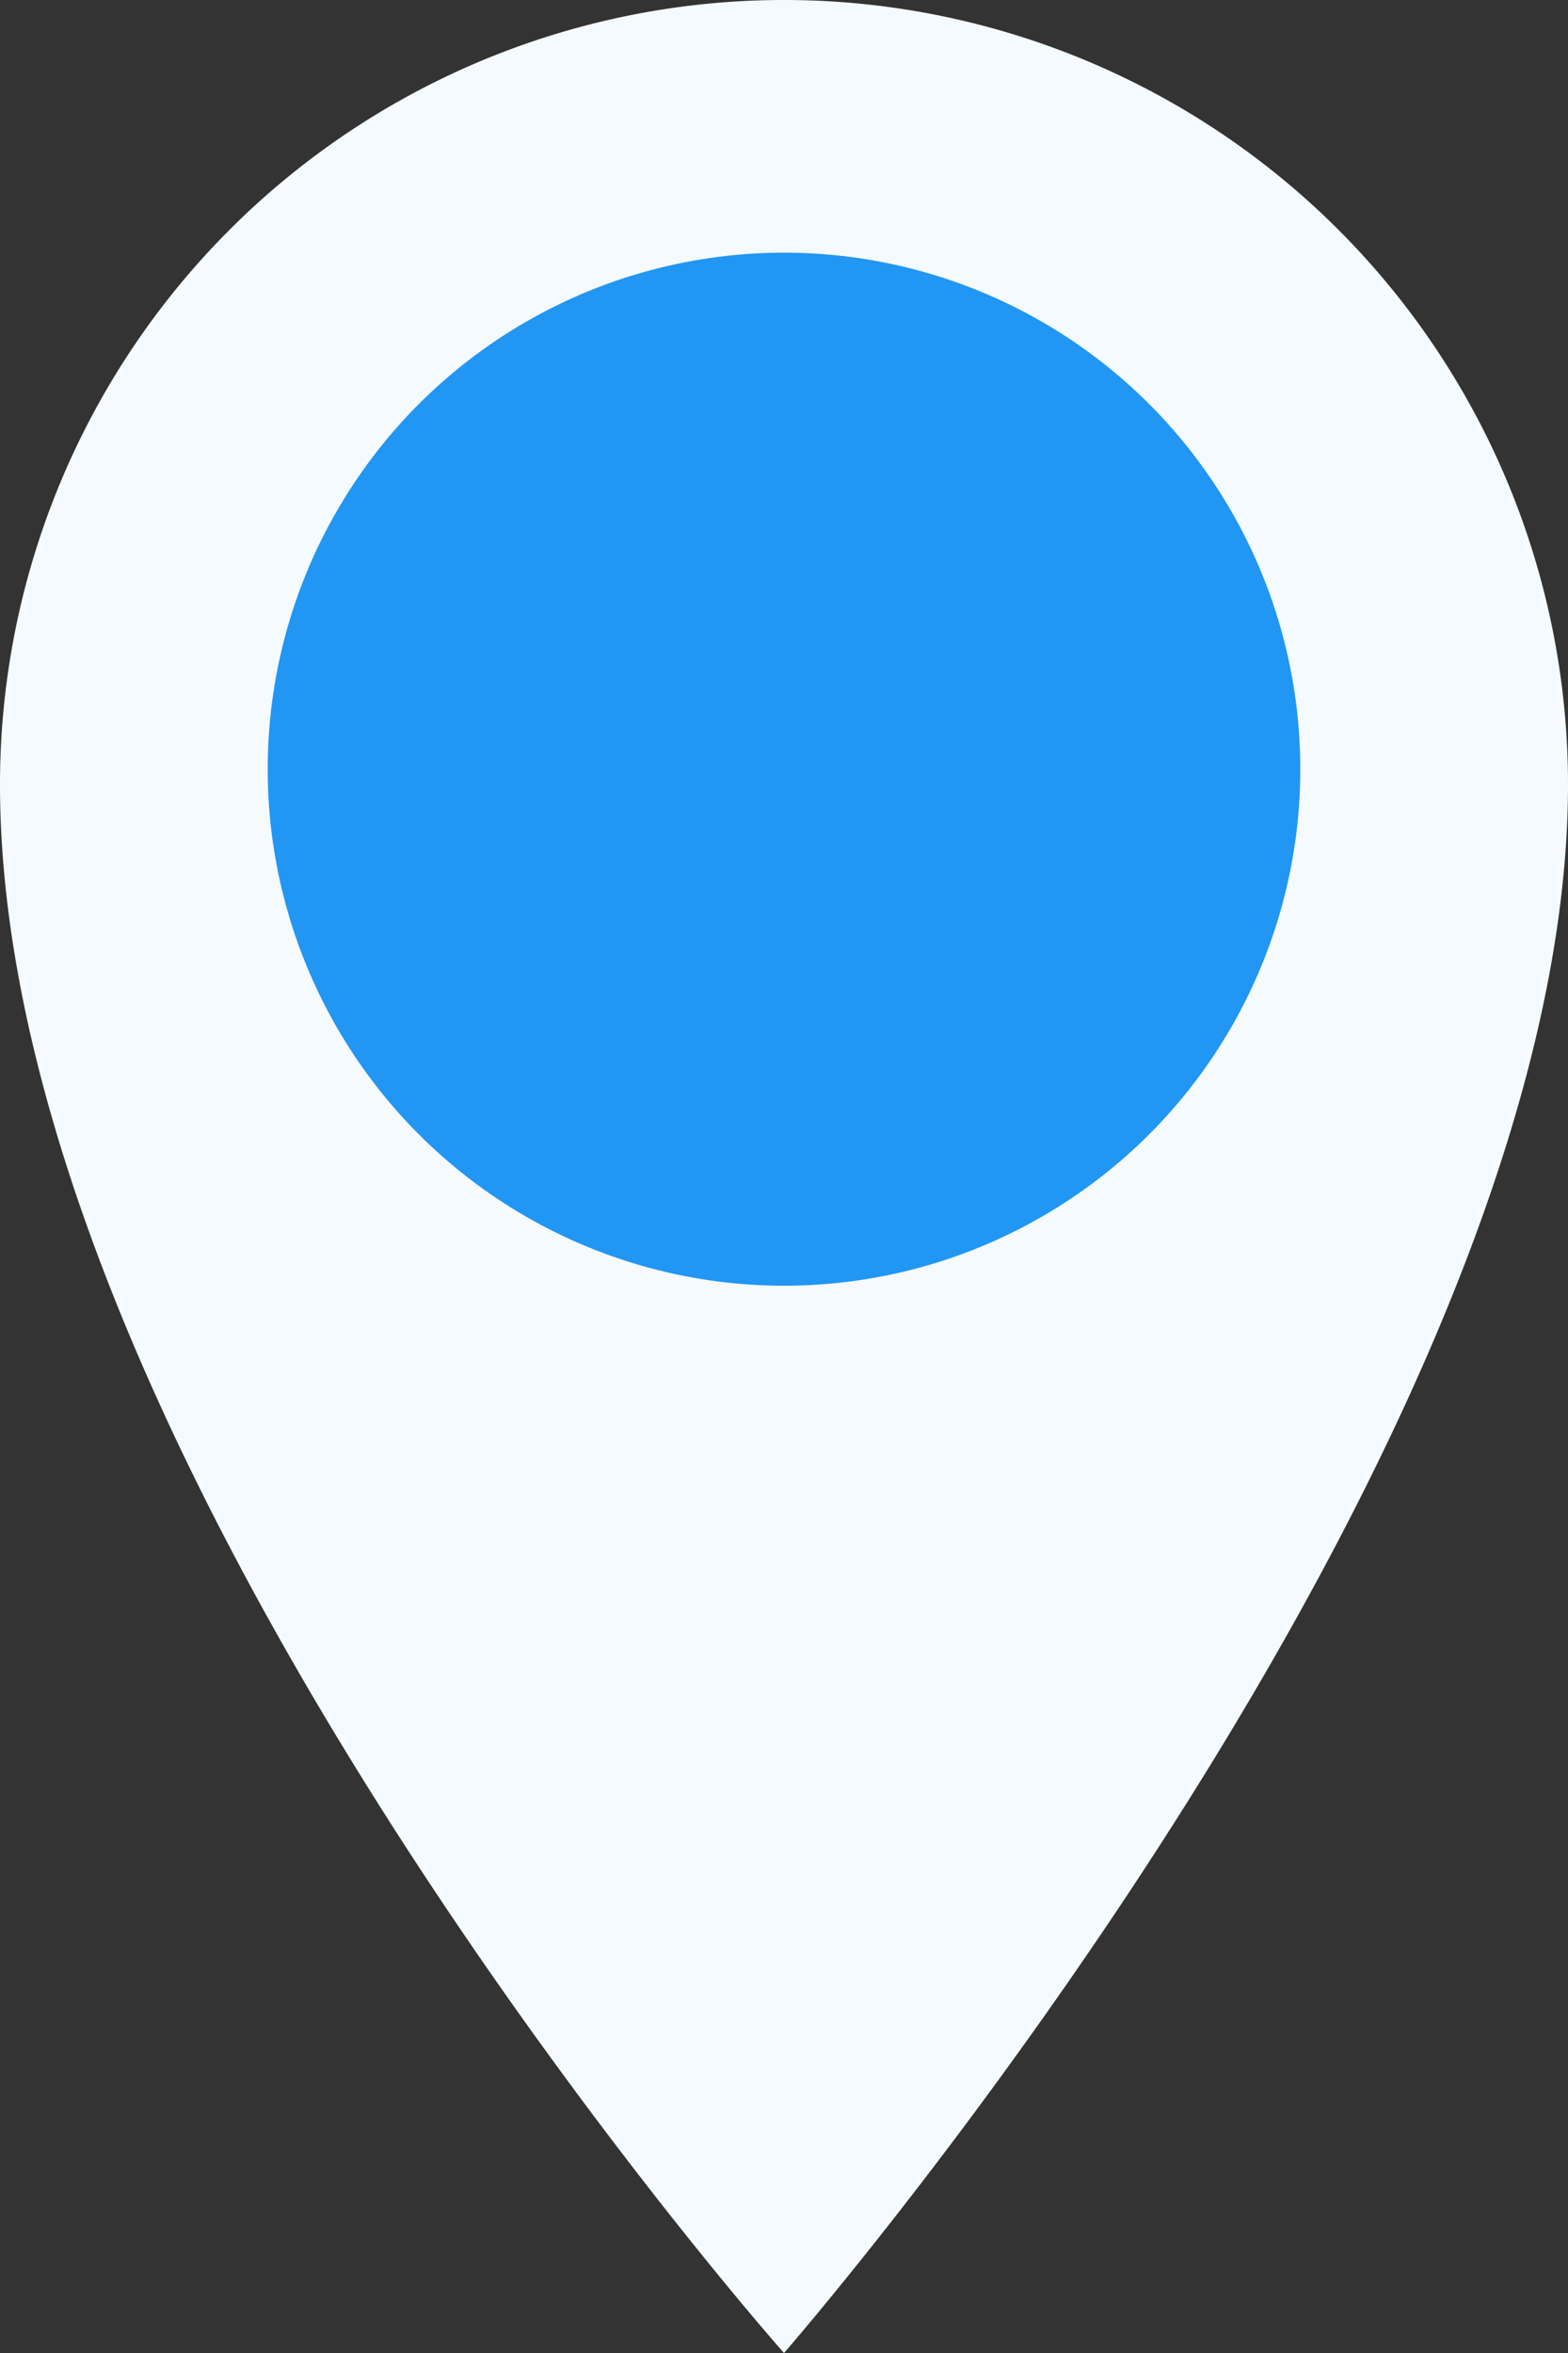 <svg xmlns="http://www.w3.org/2000/svg" width="17.414" height="26.121" viewBox="0 0 17.414 26.121">
  <rect x="0" y="0" width="17.414" height="26.121" fill="#333333" stroke="none"/>
  <g id="location" transform="translate(2.586 -0.061)">
    <g id="Group_16" data-name="Group 16" transform="translate(-2.586 0.061)">
      <path id="Path_45" data-name="Path 45" d="M95.844,8.707c0,7.44-8.707,17.414-8.707,17.414S78.43,16.31,78.43,8.707a8.707,8.707,0,0,1,17.414,0Z" transform="translate(-78.43 0)" fill="#f5fafe"/>
      <circle id="Ellipse_10" data-name="Ellipse 10" cx="5.734" cy="5.734" r="5.734" transform="translate(2.973 2.805)" fill="#2196f3"/>
    </g>
  </g>
</svg>
